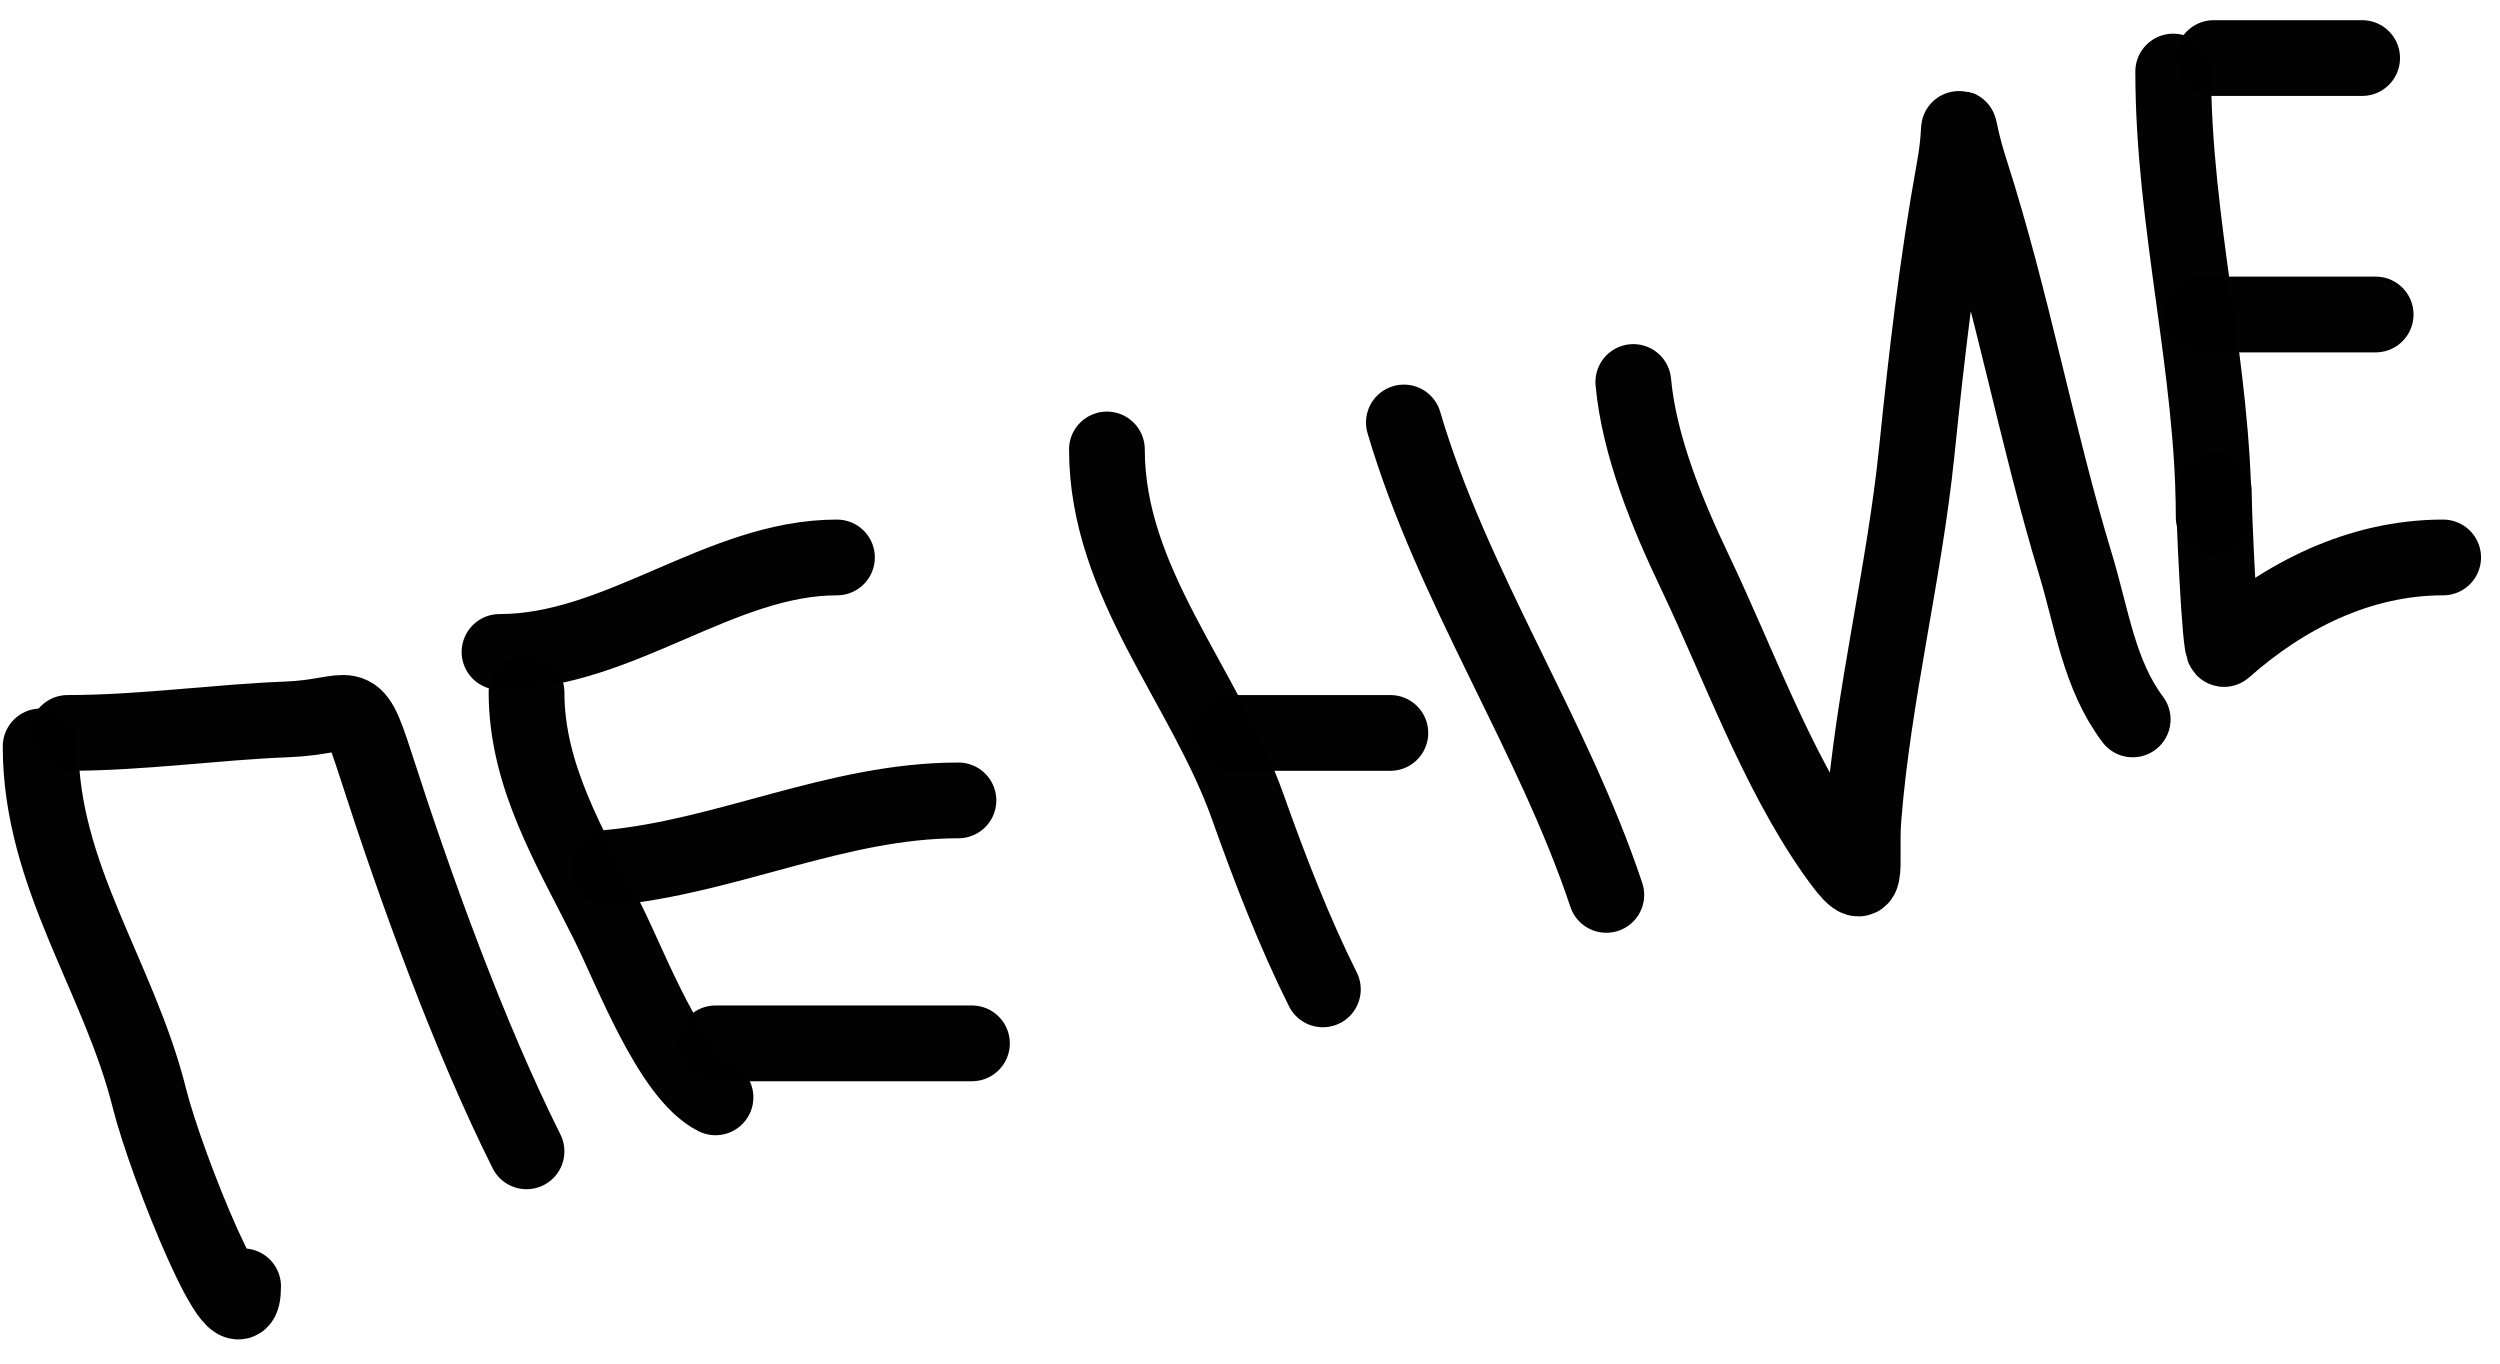 <svg width="99" height="54" viewBox="0 0 99 54" fill="none" xmlns="http://www.w3.org/2000/svg">
<path d="M1.609 29.558C1.609 34.678 4.712 38.671 5.915 43.484C6.588 46.177 9.627 53.713 9.627 50.938" stroke="black" stroke-opacity="0.99" stroke-width="3" stroke-linecap="round"/>
<path d="M2.678 29.024C5.61 29.024 8.538 28.597 11.348 28.489C14.015 28.387 13.94 27.372 14.852 30.211C16.475 35.261 18.599 41.091 20.85 45.593" stroke="black" stroke-opacity="0.99" stroke-width="3" stroke-linecap="round"/>
<path d="M20.851 27.42C20.851 30.748 22.588 33.568 24.058 36.507C25.001 38.393 26.563 42.57 28.334 43.455" stroke="black" stroke-opacity="0.99" stroke-width="3" stroke-linecap="round"/>
<path d="M19.781 25.817C24.523 25.817 28.513 22.075 33.144 22.075" stroke="black" stroke-opacity="0.99" stroke-width="3" stroke-linecap="round"/>
<path d="M24.058 34.368C28.783 33.939 33.139 31.696 37.954 31.696" stroke="black" stroke-opacity="0.99" stroke-width="3" stroke-linecap="round"/>
<path d="M28.334 41.317H38.489" stroke="black" stroke-opacity="0.99" stroke-width="3" stroke-linecap="round"/>
<path d="M43.834 17.799C43.834 23.077 47.698 27.119 49.416 31.963C50.3 34.452 51.263 36.933 52.386 39.179" stroke="black" stroke-opacity="0.99" stroke-width="3" stroke-linecap="round"/>
<path d="M48.645 29.024H55.058" stroke="black" stroke-opacity="0.99" stroke-width="3" stroke-linecap="round"/>
<path d="M55.593 16.73C57.5 23.214 61.493 29.086 63.61 35.438" stroke="black" stroke-opacity="0.99" stroke-width="3" stroke-linecap="round"/>
<path d="M64.679 15.127C64.909 17.654 66.035 20.38 67.114 22.639C68.845 26.268 70.33 30.449 72.637 33.745C74.163 35.926 73.64 34.311 73.795 32.379C74.185 27.501 75.406 22.73 75.903 17.888C76.287 14.14 76.714 10.4 77.388 6.694C77.776 4.558 77.296 4.494 78.041 6.812C79.686 11.93 80.636 17.223 82.198 22.372C82.84 24.488 83.12 26.709 84.455 28.489" stroke="black" stroke-opacity="0.99" stroke-width="3" stroke-linecap="round"/>
<path d="M86.059 2.833C86.059 8.825 87.662 14.626 87.662 20.472" stroke="black" stroke-opacity="0.99" stroke-width="3" stroke-linecap="round"/>
<path d="M87.662 2.299H93.541" stroke="black" stroke-opacity="0.99" stroke-width="3" stroke-linecap="round"/>
<path d="M87.128 12.454H94.076" stroke="black" stroke-opacity="0.99" stroke-width="3" stroke-linecap="round"/>
<path d="M87.662 19.403C87.662 20.141 87.904 25.853 88.078 25.698C90.413 23.622 93.403 22.075 96.749 22.075" stroke="black" stroke-opacity="0.99" stroke-width="3" stroke-linecap="round"/>
</svg>

